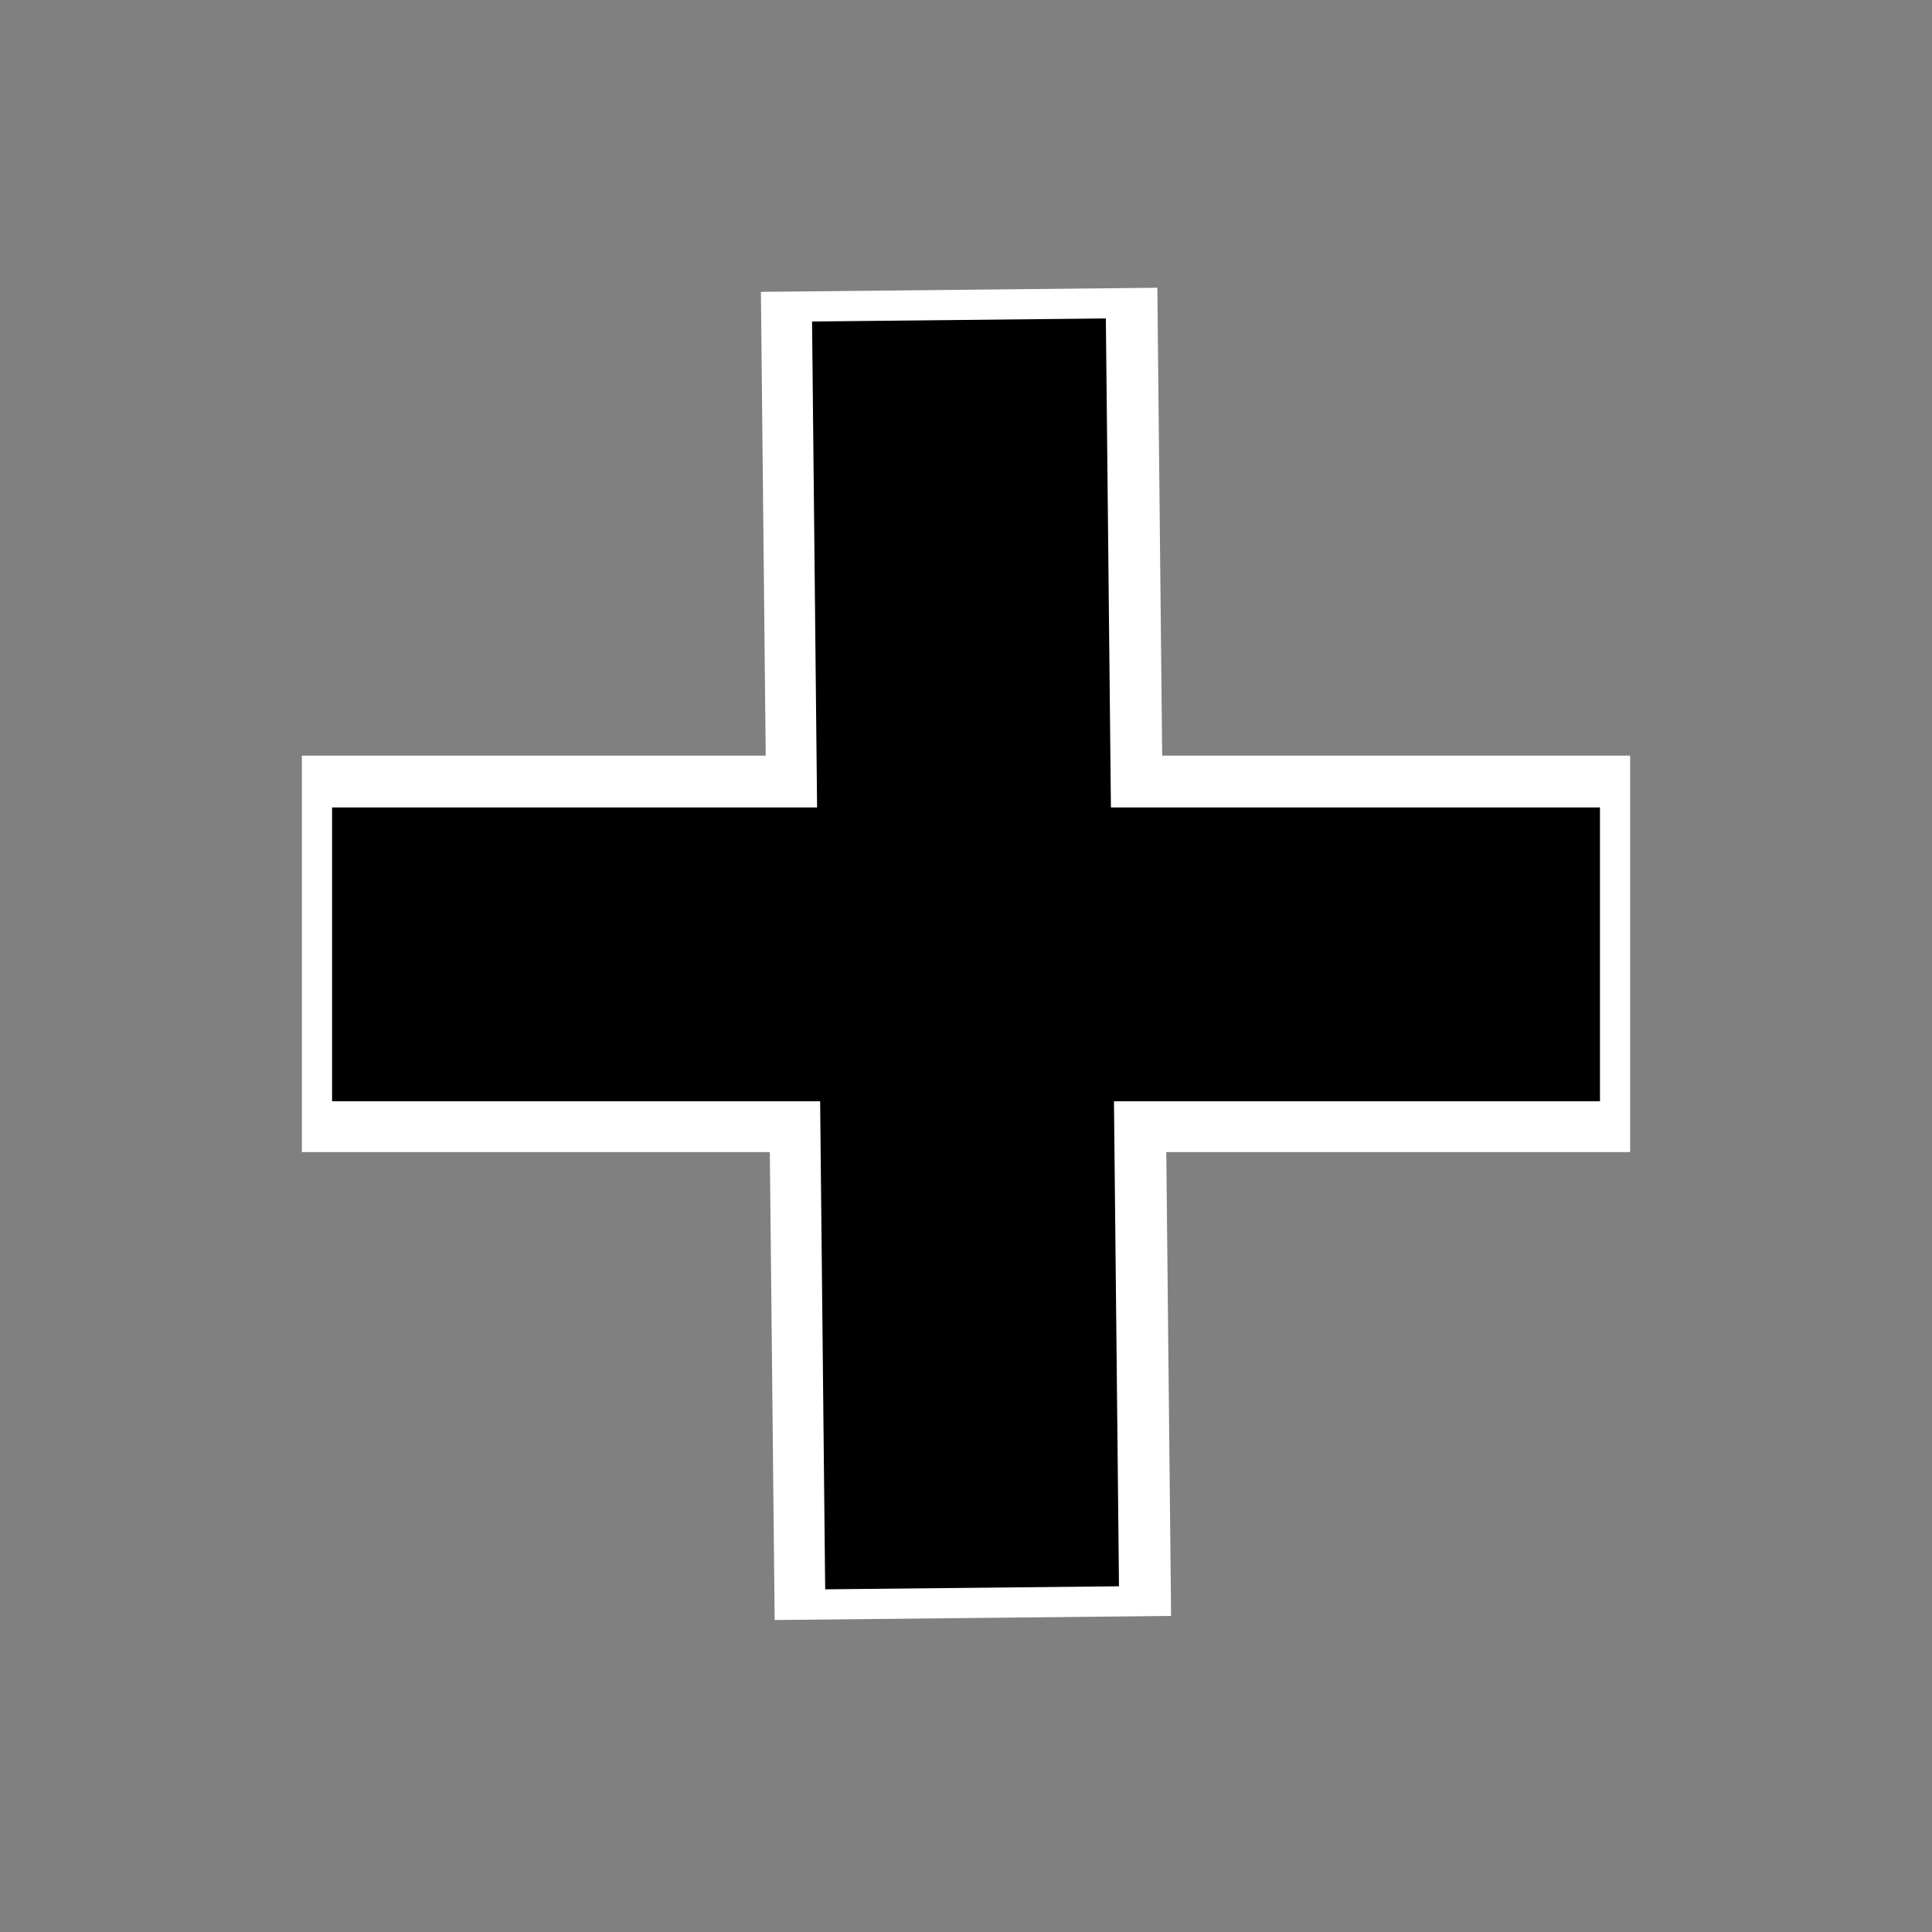 <?xml version="1.0" encoding="UTF-8" standalone="no"?>
<!-- Created with Inkscape (http://www.inkscape.org/) -->

<svg
   xmlns:dc="http://purl.org/dc/elements/1.1/"
   xmlns:cc="http://creativecommons.org/ns#"
   xmlns:rdf="http://www.w3.org/1999/02/22-rdf-syntax-ns#"
   xmlns:svg="http://www.w3.org/2000/svg"
   xmlns="http://www.w3.org/2000/svg"
   xmlns:sodipodi="http://sodipodi.sourceforge.net/DTD/sodipodi-0.dtd"
   xmlns:inkscape="http://www.inkscape.org/namespaces/inkscape"
   width="34.133"
   height="34.133"
   id="svg2985"
   version="1.1"
   inkscape:version="0.92.1 r15371"
   sodipodi:docname="semiautomaticclassificationplugin_plus.svg"
   inkscape:export-filename="/home/luca/Scrivania/semiautomaticclassificationplugin_plus.png"
   inkscape:export-xdpi="67"
   inkscape:export-ydpi="67">
  <rect width="100%" height="100%" fill="#808080" stroke="none"/>
  <defs
     id="defs2987" />
  <sodipodi:namedview
     id="base"
     pagecolor="#ffffff"
     bordercolor="#666666"
     borderopacity="1.0"
     inkscape:pageopacity="0.0"
     inkscape:pageshadow="2"
     inkscape:zoom="11.197802"
     inkscape:cx="3.4276184"
     inkscape:cy="12.395875"
     inkscape:current-layer="layer1"
     showgrid="true"
     inkscape:grid-bbox="true"
     inkscape:document-units="px"
     showguides="true"
     inkscape:window-width="1366"
     inkscape:window-height="708"
     inkscape:window-x="0"
     inkscape:window-y="0"
     inkscape:window-maximized="1"
     inkscape:snap-global="true">
    <inkscape:grid
       type="xygrid"
       id="grid3765"
       originx="0"
       originy="0"
       spacingx="1.067"
       spacingy="1.067" />
  </sodipodi:namedview>
  <g
     id="layer1"
     inkscape:label="Layer 1"
     inkscape:groupmode="layer">
    <path
       style="fill:#0d0d0d;fill-opacity:1;stroke:#ffffff;stroke-width:7.004;stroke-linecap:butt;stroke-linejoin:miter;stroke-miterlimit:4;stroke-dasharray:none;stroke-opacity:1"
       d="M 16.945,5.12 17.188,28.585"
       id="path3782-8-0"
       inkscape:connector-curvature="0"
       sodipodi:nodetypes="cc" />
    <path
       style="fill:#0d0d0d;fill-opacity:1;stroke:#ffffff;stroke-width:7.004;stroke-linecap:butt;stroke-linejoin:miter;stroke-miterlimit:4;stroke-dasharray:none;stroke-opacity:1"
       d="M 5.333,16.852 H 28.8"
       id="path3782-8"
       inkscape:connector-curvature="0"
       sodipodi:nodetypes="cc" />
    <path
       style="fill:#0d0d0d;fill-opacity:1;stroke:#000000;stroke-width:5.191;stroke-linecap:butt;stroke-linejoin:miter;stroke-miterlimit:4;stroke-dasharray:none;stroke-opacity:1"
       d="M 5.867,16.861 H 28.267"
       id="path3782"
       inkscape:connector-curvature="0"
       sodipodi:nodetypes="cc" />
    <path
       style="fill:#0d0d0d;fill-opacity:1;stroke:#000000;stroke-width:5.191;stroke-linecap:butt;stroke-linejoin:miter;stroke-miterlimit:4;stroke-dasharray:none;stroke-opacity:1"
       d="m 16.942,5.653 0.232,22.399"
       id="path3782-0"
       inkscape:connector-curvature="0"
       sodipodi:nodetypes="cc" />
  </g>
</svg>
